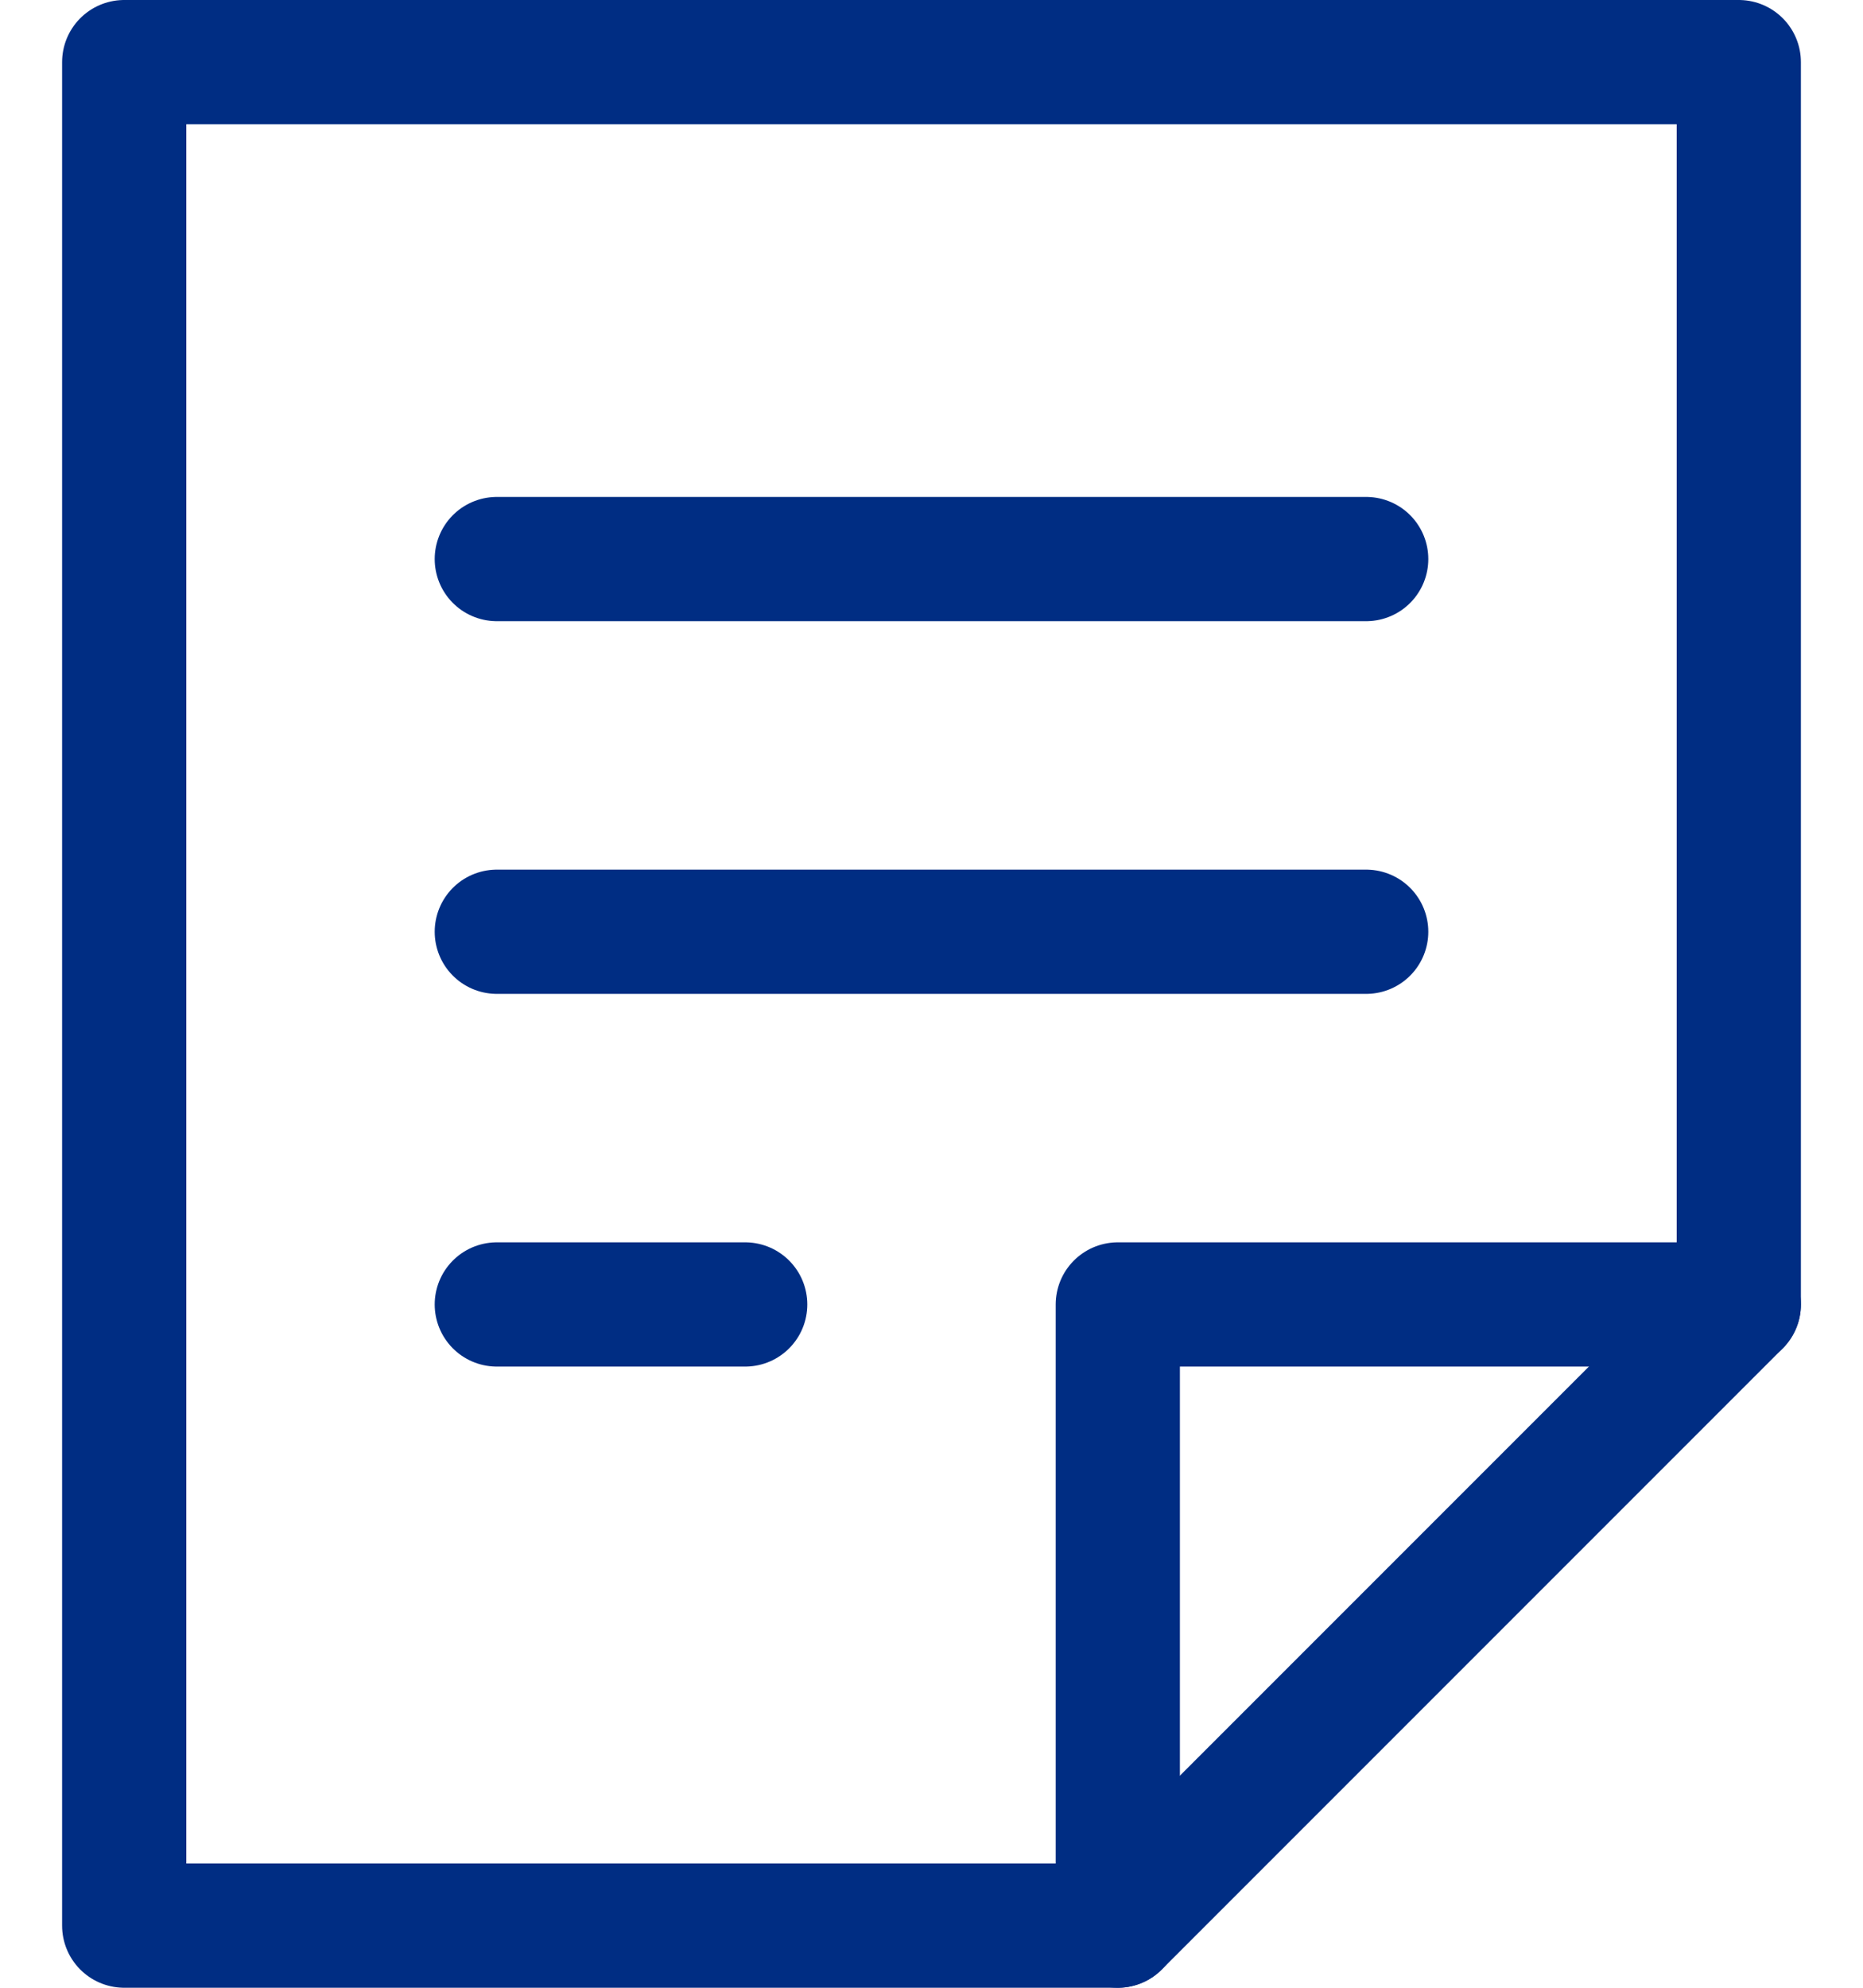 <?xml version="1.0" encoding="UTF-8"?>
<svg width="15px" height="16px" viewBox="0 0 15 16" version="1.1" xmlns="http://www.w3.org/2000/svg" xmlns:xlink="http://www.w3.org/1999/xlink">
    <!-- Generator: Sketch 54.1 (76490) - https://sketchapp.com -->
    <title>single-content-02</title>
    <desc>Created with Sketch.</desc>
    <g id="Symbols" stroke="none" stroke-width="1" fill="none" fill-rule="evenodd" stroke-linecap="round" stroke-linejoin="round">
        <g id="Button" transform="translate(-16, -20)" stroke="#002D83">
            <g id="Group-7">
                <g id="Group-6">
                    <g id="Group-9">
                        <g id="Group-8" transform="translate(16.5, 16)">
                            <g id="single-content-02" transform="translate(0, 4)">
                                <polygon id="Path" points="8.5 15.5 0.5 15.5 0.5 0.5 13.5 0.5 13.5 10.5"></polygon>
                                <polyline id="Path" points="8.5 15.5 8.5 10.5 13.5 10.5"></polyline>
                                <path d="M3.5,4.5 L10.5,4.5" id="Path"></path>
                                <path d="M3.5,7.5 L10.5,7.5" id="Path"></path>
                                <path d="M3.5,10.5 L5.5,10.5" id="Path"></path>
                            </g>
                        </g>
                    </g>
                </g>
            </g>
        </g>
    </g>
</svg>